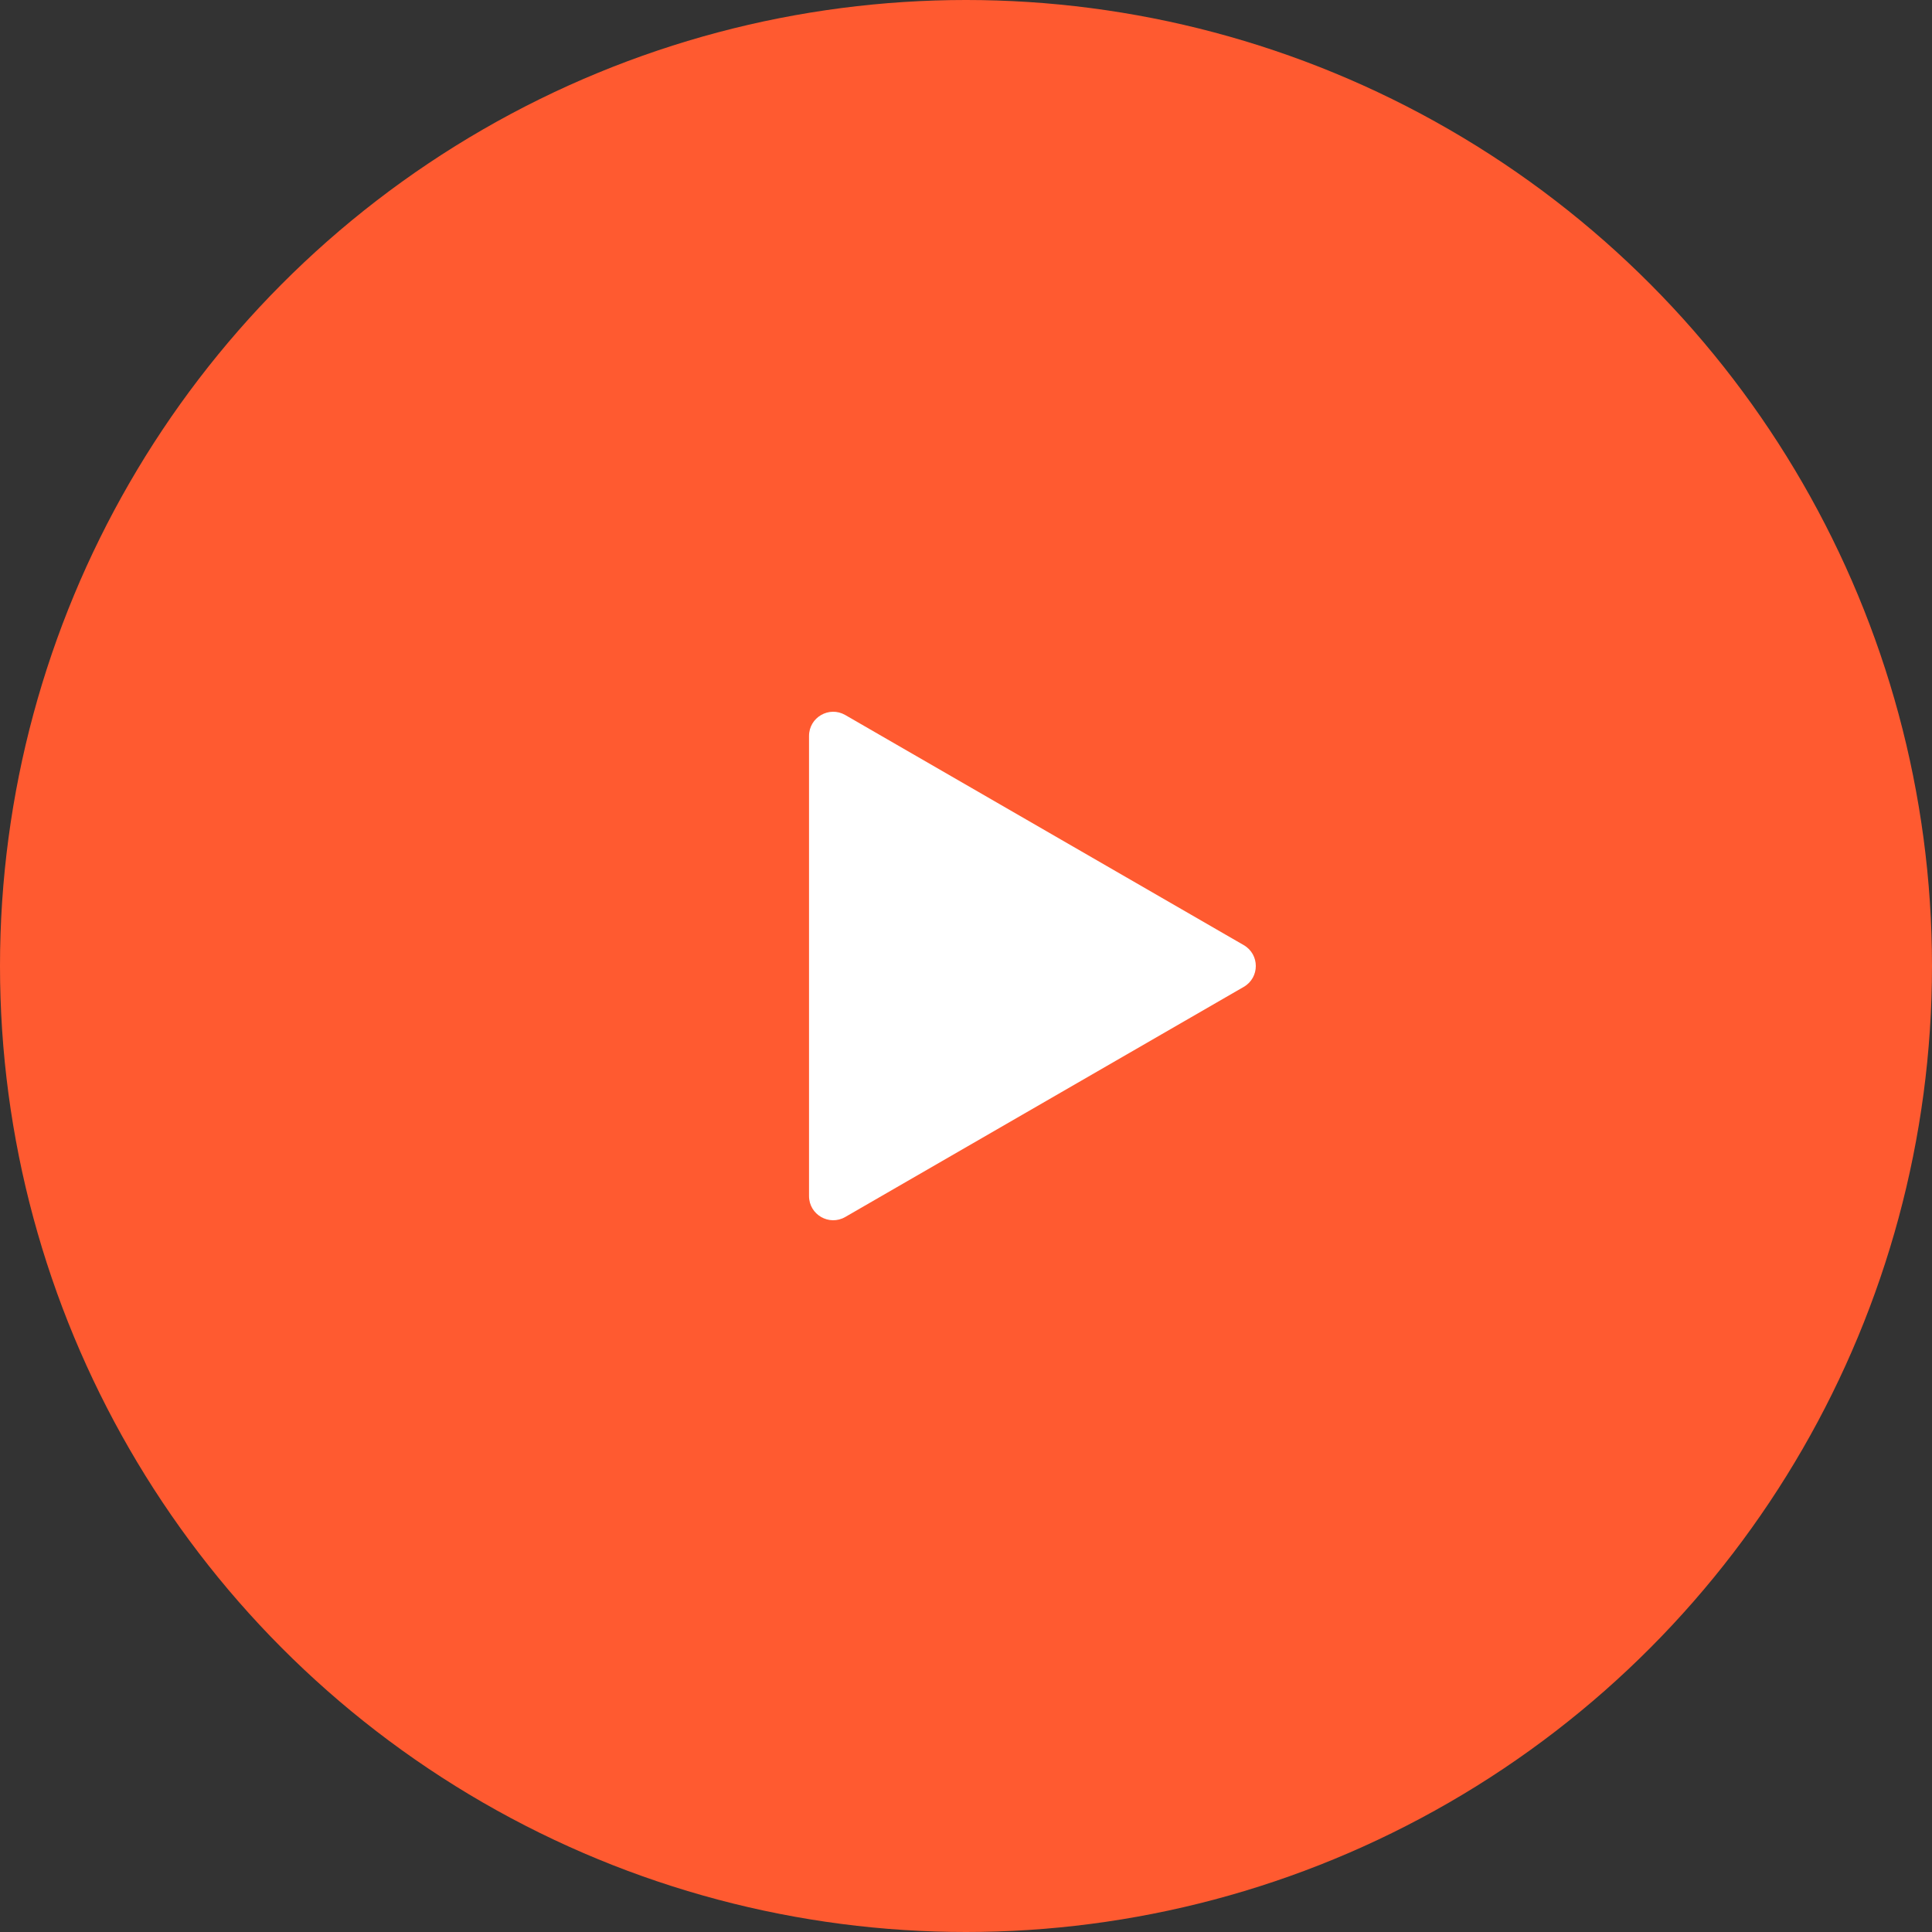 <svg width="80" height="80" viewBox="0 0 80 80" fill="none" xmlns="http://www.w3.org/2000/svg" xmlns:xlink="http://www.w3.org/1999/xlink">
	<rect x="0" y="0" width="80" height="80" fill="#333333" stroke="none"/>
	<desc>
			Created with Pixso.
	</desc>
	<defs/>
	<circle cx="40" cy="40" r="40" fill="#FF5A30" fill-opacity="1"/>
	<path d="M51.5 39.135L35 29.607C34.333 29.223 33.5 29.703 33.5 30.475L33.5 49.525C33.5 50.297 34.333 50.777 35 50.393L51.5 40.865C52.167 40.48 52.167 39.52 51.5 39.135Z" fill="#FFFFFF" fill-opacity="1" fill-rule="evenodd"/>
</svg>
